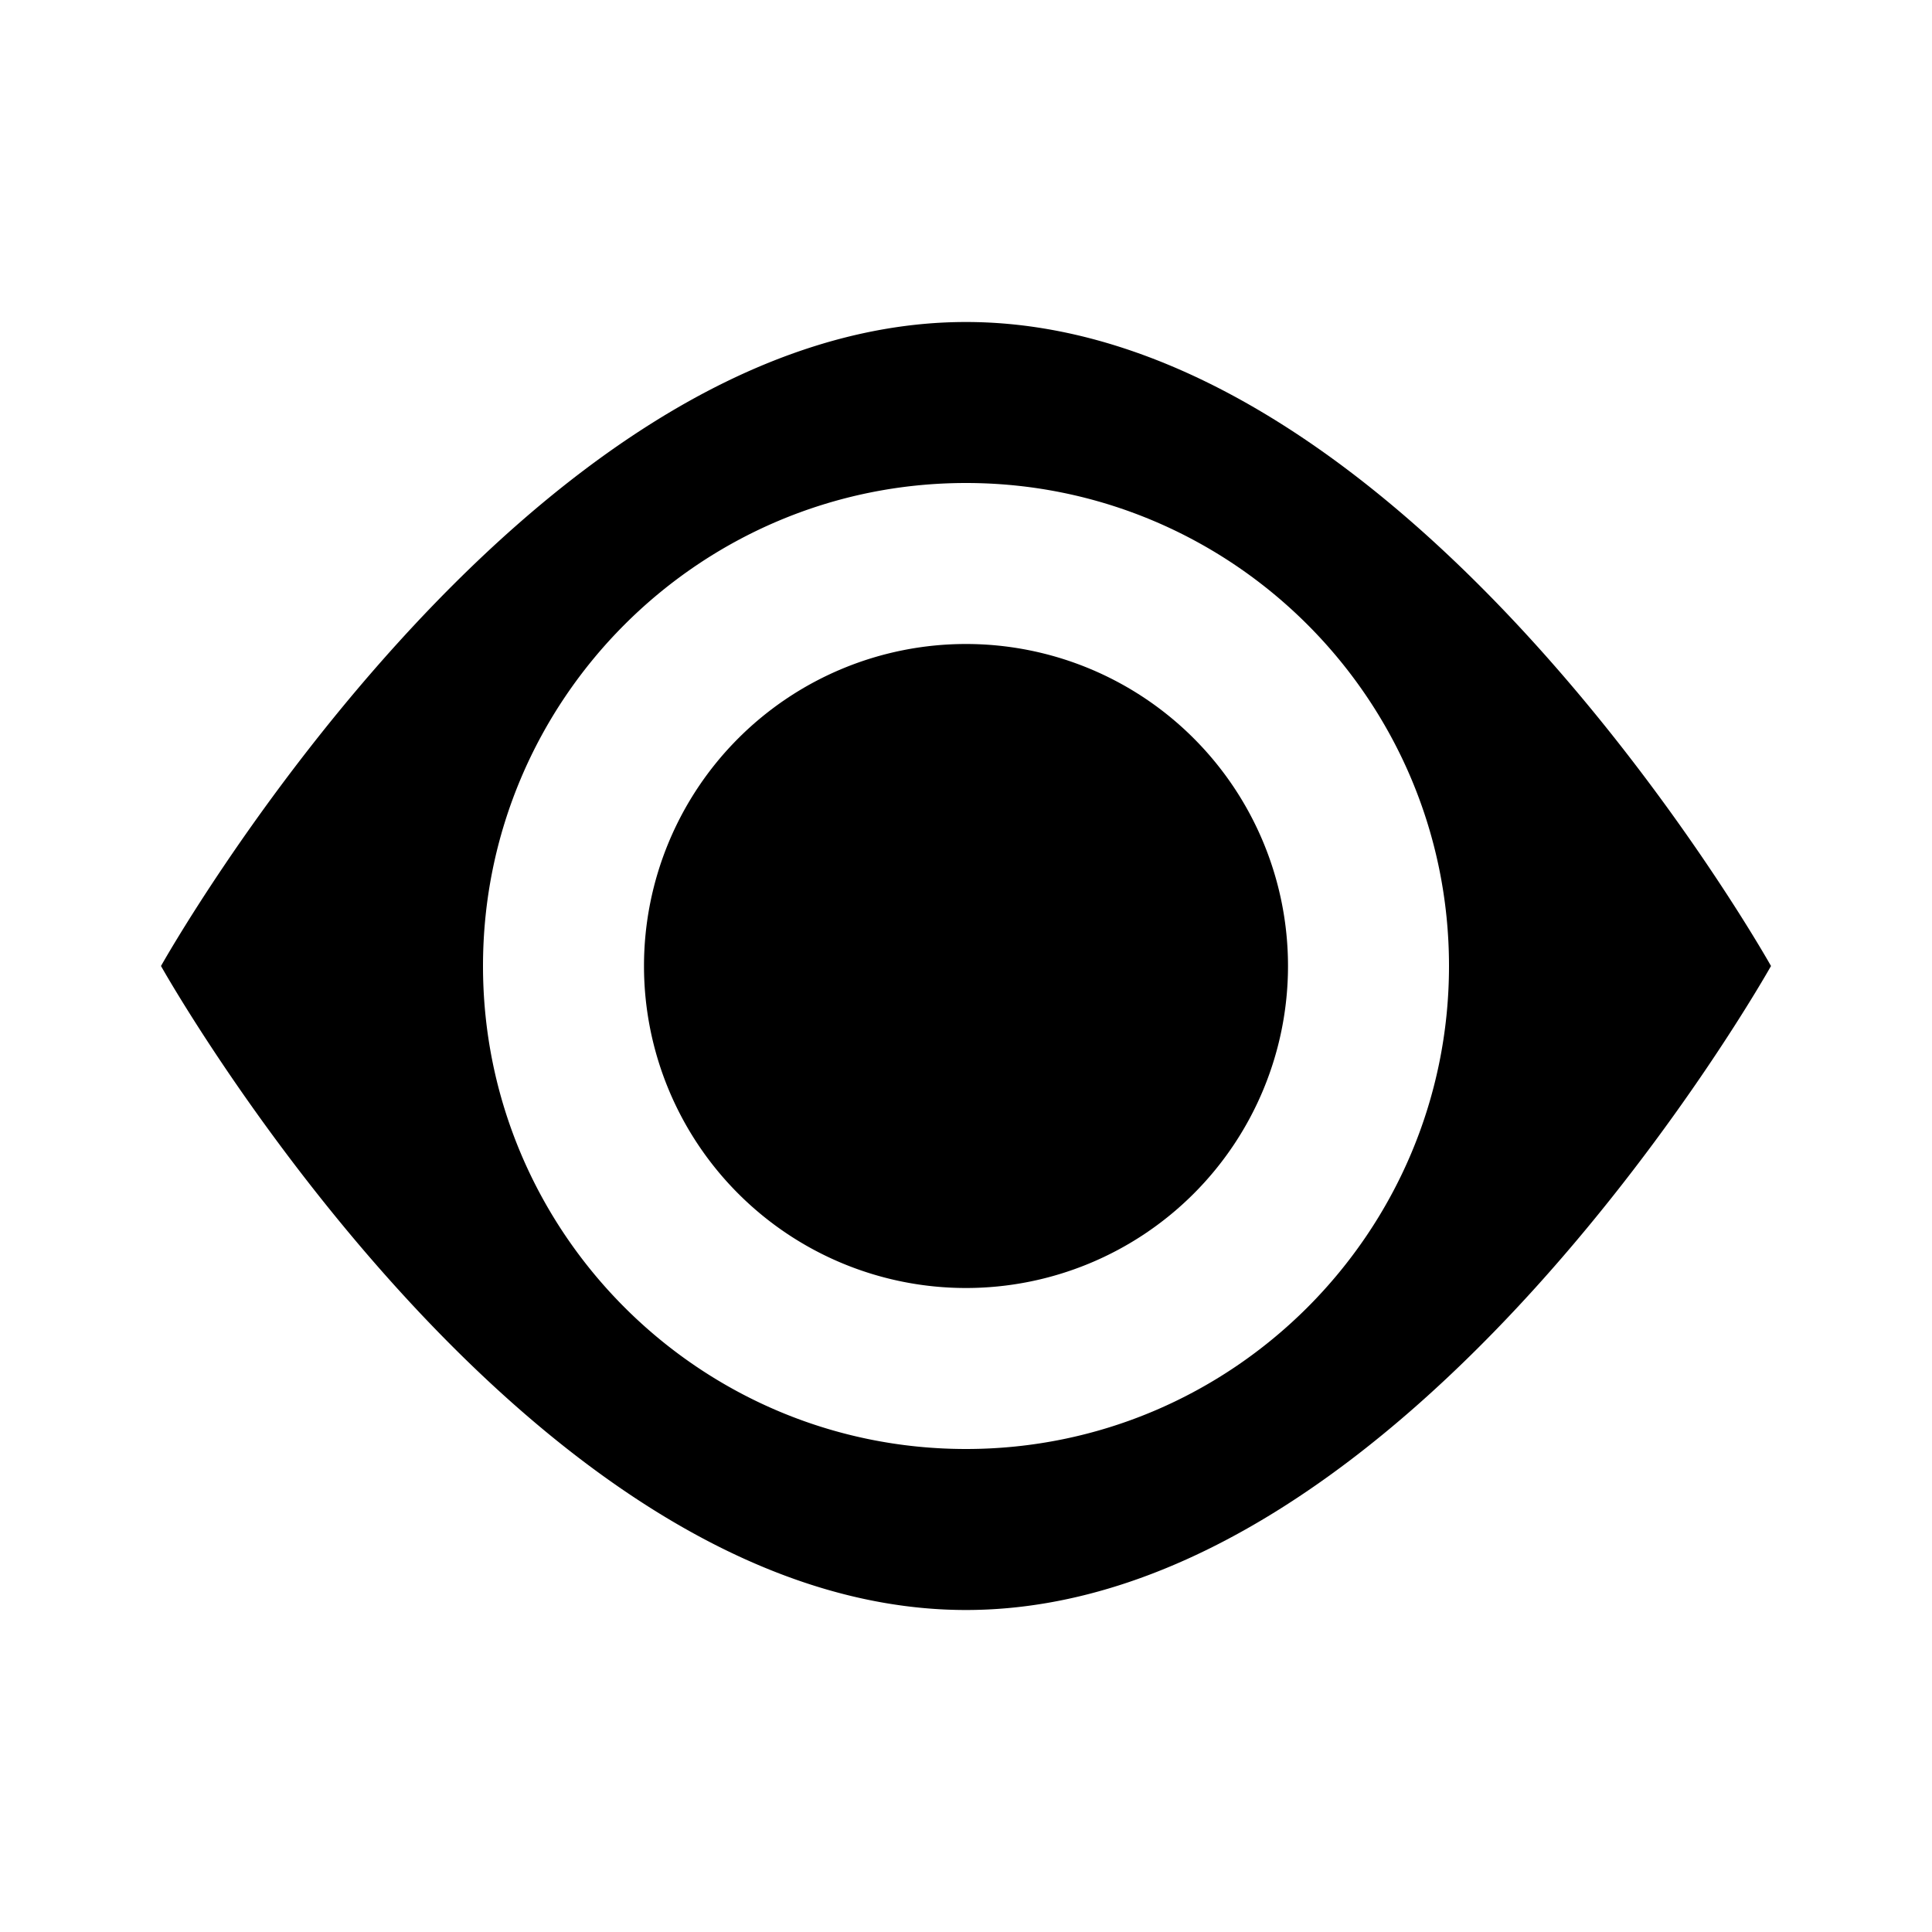 <svg fill="currentColor" viewBox="0 0 24 24">
  <path d="M12 4C6.48 4 2 12 2 12s4.48 8 10 8 10-8 10-8-4.48-8-10-8zm0 14c-3.31 0-6-2.69-6-6s2.69-6 6-6 6 2.69 6 6-2.69 6-6 6zm0-10a4 4 0 100 8 4 4 0 000-8z"></path>
</svg>